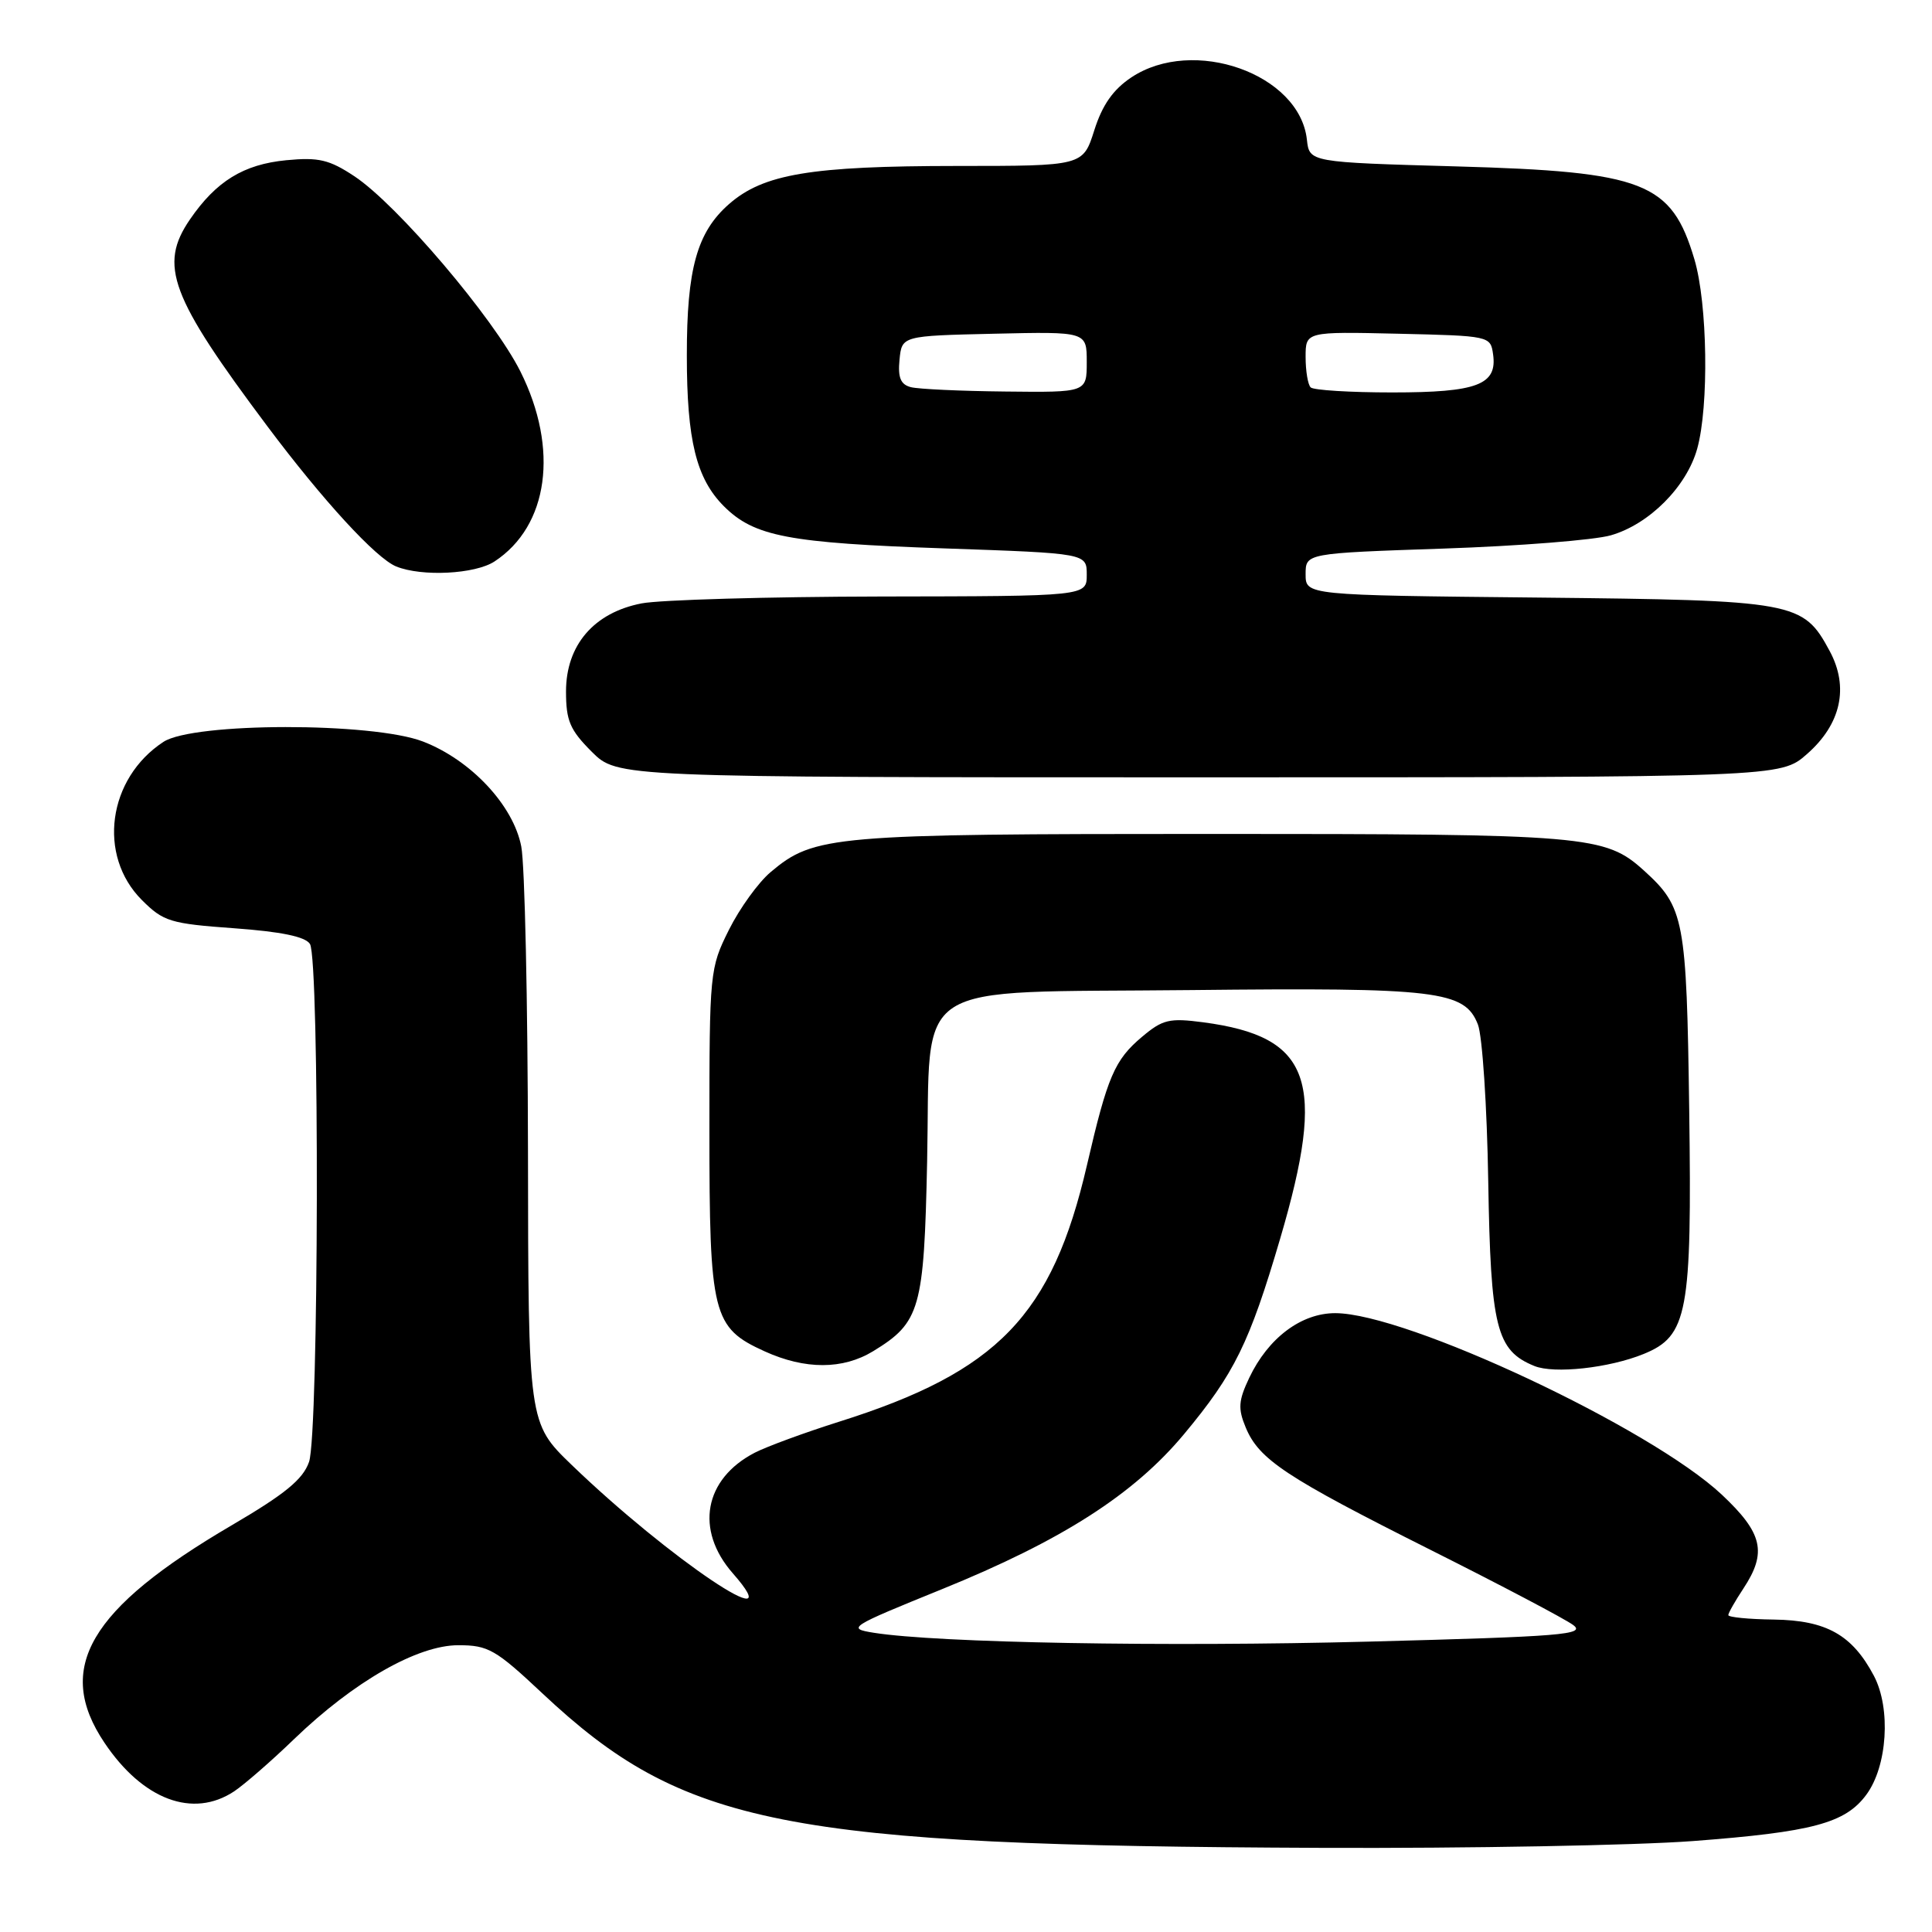 <?xml version="1.0" encoding="UTF-8" standalone="no"?>
<!DOCTYPE svg PUBLIC "-//W3C//DTD SVG 1.1//EN" "http://www.w3.org/Graphics/SVG/1.1/DTD/svg11.dtd" >
<svg xmlns="http://www.w3.org/2000/svg" xmlns:xlink="http://www.w3.org/1999/xlink" version="1.1" viewBox="0 0 256 256">
 <g >
 <path fill="currentColor"
d=" M 224.32 243.95 C 240.15 242.75 244.50 241.59 247.29 237.82 C 250.09 234.05 250.58 226.40 248.31 222.07 C 245.44 216.63 242.01 214.70 235.05 214.60 C 231.72 214.56 229.00 214.29 229.01 214.01 C 229.01 213.73 229.91 212.15 231.00 210.50 C 234.17 205.71 233.58 203.15 228.15 198.05 C 218.71 189.20 186.34 174.00 176.92 174.00 C 172.41 174.00 168.04 177.29 165.53 182.57 C 164.10 185.59 164.02 186.64 165.06 189.14 C 166.82 193.39 170.34 195.72 189.50 205.34 C 198.85 210.03 207.38 214.52 208.45 215.32 C 210.17 216.59 207.02 216.85 181.45 217.52 C 154.28 218.23 124.21 217.69 115.78 216.35 C 112.18 215.77 112.49 215.58 124.78 210.59 C 140.72 204.12 150.25 198.01 156.90 190.02 C 163.57 182.01 165.56 177.96 169.63 164.12 C 175.80 143.15 173.74 137.36 159.44 135.46 C 154.95 134.87 154.06 135.08 151.33 137.38 C 147.69 140.44 146.75 142.63 144.03 154.38 C 139.42 174.29 132.21 181.76 111.20 188.38 C 106.64 189.82 101.61 191.67 100.01 192.49 C 93.29 195.97 92.06 202.72 97.10 208.47 C 105.13 217.61 88.59 206.49 75.75 194.11 C 70.00 188.56 70.00 188.56 69.96 152.53 C 69.93 132.71 69.54 114.55 69.07 112.16 C 68.02 106.71 62.40 100.71 56.06 98.26 C 49.37 95.68 25.62 95.71 21.66 98.30 C 14.27 103.14 12.88 113.34 18.80 119.26 C 21.65 122.11 22.56 122.39 31.03 123.00 C 37.25 123.45 40.46 124.11 41.07 125.08 C 42.36 127.12 42.25 189.98 40.95 193.71 C 40.14 196.03 37.78 197.96 30.70 202.11 C 11.80 213.18 7.20 221.04 13.84 230.92 C 18.92 238.49 25.57 240.98 31.03 237.36 C 32.39 236.45 35.98 233.33 39.00 230.41 C 46.90 222.81 55.31 218.00 60.73 218.00 C 64.70 218.00 65.67 218.56 71.88 224.39 C 90.56 241.93 103.86 244.57 175.00 244.85 C 194.53 244.93 216.72 244.52 224.32 243.95 Z  M 217.79 179.41 C 223.63 177.03 224.20 174.00 223.83 147.10 C 223.48 121.78 223.18 120.21 217.85 115.37 C 212.68 110.69 210.48 110.50 160.50 110.50 C 110.16 110.50 107.89 110.70 102.12 115.55 C 100.49 116.92 98.00 120.37 96.58 123.22 C 94.05 128.29 94.00 128.80 94.00 149.75 C 94.00 174.26 94.41 175.92 101.32 179.06 C 106.70 181.50 111.68 181.49 115.70 179.04 C 121.94 175.23 122.44 173.47 122.85 153.88 C 123.36 129.38 119.95 131.59 157.83 131.19 C 190.50 130.84 194.08 131.27 195.83 135.75 C 196.42 137.26 197.04 146.62 197.20 156.55 C 197.52 175.95 198.27 178.95 203.31 181.00 C 205.93 182.07 213.23 181.27 217.79 179.41 Z  M 239.43 99.92 C 243.95 95.96 245.03 91.06 242.44 86.26 C 238.91 79.71 237.96 79.54 203.75 79.18 C 173.00 78.87 173.00 78.87 173.00 76.09 C 173.00 73.31 173.00 73.31 191.25 72.69 C 201.29 72.35 211.28 71.56 213.45 70.93 C 218.53 69.47 223.49 64.49 224.89 59.45 C 226.46 53.81 226.26 40.23 224.52 34.37 C 221.48 24.14 217.92 22.75 193.00 22.05 C 173.50 21.50 173.50 21.50 173.17 18.50 C 172.21 9.78 158.11 4.79 149.90 10.26 C 147.49 11.87 146.06 13.91 145.00 17.26 C 143.50 21.99 143.50 21.99 126.80 21.99 C 107.42 22.00 101.15 23.05 96.59 27.05 C 92.35 30.77 91.00 35.64 91.01 47.12 C 91.01 58.35 92.26 63.41 95.92 67.08 C 99.94 71.09 104.45 71.95 125.25 72.67 C 144.00 73.32 144.00 73.32 144.00 76.16 C 144.00 79.00 144.00 79.00 116.75 79.04 C 101.76 79.07 87.49 79.48 85.03 79.95 C 78.70 81.17 75.00 85.48 75.00 91.62 C 75.00 95.50 75.52 96.72 78.40 99.60 C 81.80 103.00 81.80 103.00 158.87 103.00 C 235.93 103.00 235.93 103.00 239.43 99.92 Z  M 65.52 74.40 C 72.69 69.70 74.09 59.49 68.96 49.23 C 65.41 42.14 52.64 27.11 46.95 23.35 C 43.63 21.15 42.22 20.82 37.93 21.23 C 32.27 21.78 28.65 24.00 25.16 29.09 C 21.01 35.16 22.55 39.29 35.44 56.50 C 42.79 66.31 49.83 73.98 52.50 75.06 C 55.90 76.44 62.95 76.08 65.52 74.40 Z  M 120.69 51.30 C 119.34 50.95 118.96 50.04 119.19 47.67 C 119.50 44.50 119.50 44.50 131.75 44.22 C 144.00 43.94 144.00 43.94 144.00 47.97 C 144.00 52.00 144.00 52.00 133.25 51.88 C 127.34 51.82 121.69 51.56 120.69 51.30 Z  M 173.67 51.33 C 173.30 50.97 173.00 49.15 173.00 47.30 C 173.00 43.94 173.00 43.94 185.25 44.22 C 197.39 44.50 197.50 44.52 197.84 46.94 C 198.42 50.99 195.74 52.00 184.48 52.00 C 178.90 52.00 174.03 51.70 173.67 51.33 Z "/>
</g>
</svg>